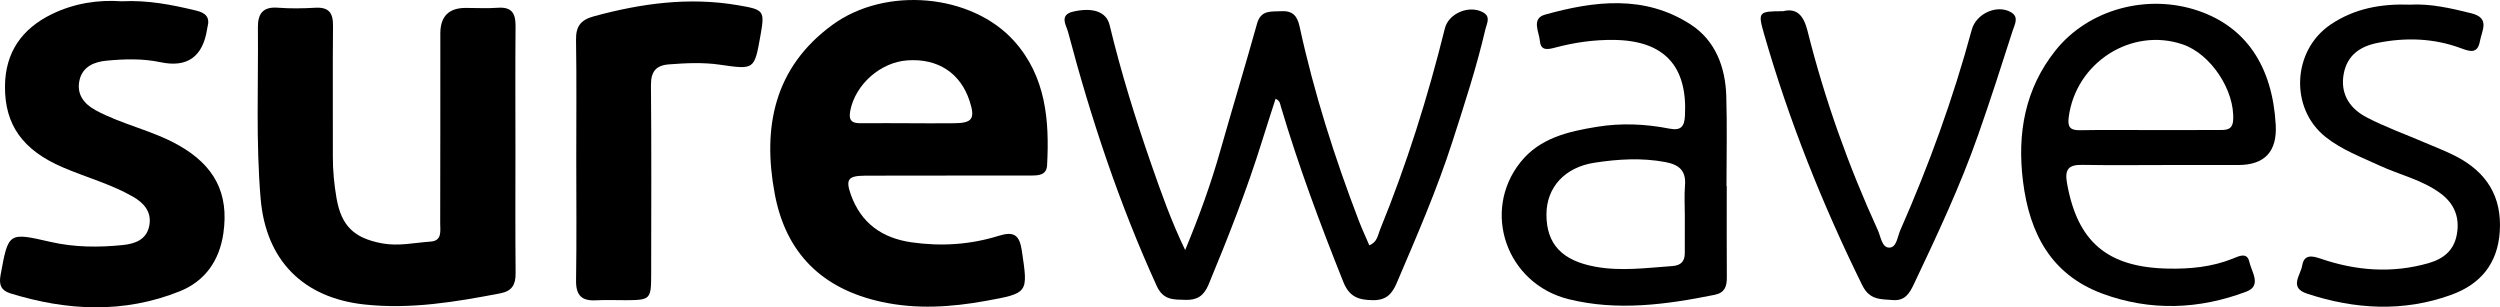 <?xml version="1.0" ?>
<svg xmlns="http://www.w3.org/2000/svg" data-name="Layer 1" viewBox="0 0 737.327 90.633">
	<defs>
		<style>
      .cls-1 {
        fill: #000;
        stroke-width: 0px;
      }
    </style>
	</defs>
	<path class="cls-1" d="M278.998,51.799c-7.992,0-15.985-.046-23.977.017-4.892.039-5.711,1.087-4.031,5.719,3.012,8.301,9.156,12.681,17.843,13.931,8.726,1.255,17.305.698,25.668-1.904,4.441-1.382,6.166-.409,6.872,4.393,1.833,12.459,2.065,12.488-10.642,14.79-10.214,1.851-20.414,2.525-30.735.283-17.438-3.787-28.218-14.264-31.509-31.891-3.68-19.705-.121-37.282,17.025-49.813,15.673-11.455,41.06-9.186,53.606,4.806,9.336,10.413,10.429,23.38,9.698,36.623-.164,2.97-2.592,3.012-4.841,3.011-8.325-.003-16.651-.001-24.976-.001v.037ZM268.134,36.333v.022c4.49,0,8.98.042,13.469-.011,5.171-.062,6.036-1.374,4.394-6.465-2.686-8.329-9.368-12.714-18.399-12.073-7.973.566-15.291,7.116-16.815,14.781-.528,2.653.197,3.777,2.885,3.757,4.822-.036,9.644-.01,14.466-.01Z"/>
	<path class="cls-1" d="M152.018,44.079c.004,12.164-.069,24.329.051,36.492.033,3.364-1.045,5.277-4.517,5.942-13.269,2.544-26.516,4.781-40.145,3.28-18.016-1.983-28.988-12.99-30.538-31.219-1.429-16.797-.644-33.635-.807-50.456-.04-4.075,1.459-6.192,5.916-5.845,3.644.284,7.337.218,10.991.01,3.918-.223,5.287,1.422,5.247,5.273-.133,12.829.002,25.661-.048,38.492-.016,4.187.374,8.32,1.09,12.428,1.426,8.186,5.204,11.738,13.343,13.282,4.896.929,9.631-.182,14.421-.512,3.448-.237,2.803-3.214,2.809-5.419.052-18.663.028-37.326.039-55.989q.004-7.49,7.448-7.506c3.166-.006,6.346.189,9.495-.044,4.012-.297,5.271,1.559,5.24,5.298-.101,12.163-.038,24.328-.034,36.493Z"/>
	<path class="cls-1" d="M349.543,73.742c4.206-10.1,7.615-19.602,10.38-29.354,3.542-12.494,7.332-24.918,10.82-37.426,1.148-4.117,4.16-3.487,7.124-3.655,3.282-.186,4.718,1.284,5.405,4.447,4.248,19.567,10.303,38.596,17.462,57.28.939,2.449,2.054,4.831,3.119,7.315,2.403-.977,2.497-2.991,3.145-4.576,7.892-19.308,14.117-39.155,19.136-59.392,1.114-4.49,7.227-7.006,11.3-4.718,2.31,1.298,1.041,3.299.669,4.9-2.597,11.206-6.182,22.129-9.697,33.07-4.591,14.293-10.58,28.034-16.464,41.82-1.373,3.216-3.069,5.114-6.995,5.078-4.269-.038-6.996-.961-8.772-5.406-6.799-17.023-13.208-34.169-18.42-51.75-.231-.778-.239-1.674-1.546-2.245-1.309,4.087-2.637,8.13-3.899,12.194-4.5,14.494-10.052,28.589-15.865,42.599-1.381,3.328-3.377,4.626-6.765,4.517-3.476-.112-6.567.197-8.537-4.125-11.023-24.181-19.373-49.27-26.145-74.911-.507-1.92-2.726-5.016,1.551-5.989,5.778-1.315,9.764.049,10.703,3.948,3.36,13.943,7.615,27.615,12.322,41.147,2.883,8.287,5.805,16.574,9.969,25.233Z"/>
	<path class="cls-1" d="M35.898.38c7.717-.394,14.876,1.028,22.017,2.758,2.821.683,4.074,2.022,3.263,4.926-.044.16-.061.327-.087.492q-1.914,12.325-13.799,9.782c-5.265-1.115-10.618-.942-15.913-.44-3.584.34-7.013,1.737-7.923,5.729-.949,4.165,1.301,7.036,4.829,8.933,7.775,4.18,16.58,5.881,24.317,10.231,10.608,5.964,15.003,14.183,13.273,26.044-1.168,8.011-5.373,14.08-12.914,17.096-16.485,6.593-33.188,5.752-49.88.595-2.694-.832-3.452-2.454-2.926-5.328,2.322-12.679,2.248-12.723,14.723-9.858,7.07,1.624,14.214,1.663,21.352.929,3.561-.366,7.031-1.551,7.811-5.767.753-4.07-1.676-6.696-4.847-8.51-6.53-3.735-13.834-5.693-20.709-8.651C6.72,44.277,1.39,36.841,1.47,25.463c.071-10.052,4.996-17.006,13.85-21.308C21.906.955,28.936-.114,35.898.38Z"/>
	<path class="cls-1" d="M639.61,48.668c-8.489.003-16.981.108-25.467-.042-3.997-.071-5.256,1.244-4.526,5.363,3.055,17.236,11.764,24.87,29.821,25.231,6.48.129,12.976-.475,19.115-2.963,1.861-.754,4.211-1.949,4.856,1.002.632,2.892,3.736,6.993-.868,8.737-13.997,5.3-28.386,5.822-42.492.599-15.148-5.61-21.507-17.811-23.408-33.121-1.758-14.165.583-27.307,9.594-38.6,9.743-12.21,27.144-16.807,42.099-11.701,14.04,4.794,21.865,16.307,22.845,33.613q.673,11.88-11.093,11.881c-6.825,0-13.65,0-20.474.003ZM633.93,38.357c6.831,0,13.662.015,20.492-.009,2.026-.007,4.025.098,4.204-2.91.523-8.755-6.562-19.512-14.88-22.344-15.13-5.15-31.5,5.352-33.617,21.434-.381,2.893.371,3.929,3.308,3.875,6.828-.126,13.661-.04,20.492-.045Z"/>
	<path class="cls-1" d="M509.272,54.857c0,9-.038,18,.024,26.999.018,2.636-.641,4.498-3.562,5.089-14.303,2.897-28.755,4.854-43.104,1.291-18.382-4.564-25.73-25.926-14.203-40.392,5.694-7.146,14.059-9.055,22.571-10.443,7.165-1.168,14.294-.849,21.361.534,3.426.671,4.423-.615,4.591-3.839.767-14.71-6.204-22.139-20.944-22.323-5.89-.074-11.624.741-17.28,2.246-2.076.552-4.301,1.089-4.553-1.868-.23-2.694-2.625-6.688,1.518-7.843,14.575-4.06,29.363-5.887,42.932,2.905,7.308,4.735,10.253,12.586,10.512,21.145.267,8.825.059,17.664.059,26.497.026,0,.051,0,.077,0ZM496.909,63.709c0-2.991-.198-5.999.047-8.97.363-4.405-1.697-6.179-5.847-6.95-6.995-1.299-13.922-.858-20.82.196-8.833,1.349-14.189,7.31-14.192,15.273-.003,8.815,4.66,13.594,14.335,15.39,7.67,1.424,15.23.348,22.839-.182,2.426-.169,3.63-1.358,3.625-3.789-.006-3.656-.002-7.312.013-10.968Z"/>
	<path class="cls-1" d="M169.961,46.755c-.004-11.662.116-23.326-.07-34.985-.064-4.009,1.348-5.896,5.306-6.974,13.977-3.807,28.023-5.73,42.459-3.255,7.743,1.327,7.947,1.536,6.606,9.063-1.785,10.013-1.774,9.943-12.011,8.465-4.962-.716-9.97-.468-14.963-.084-3.852.296-5.336,2.149-5.3,6.161.171,18.658.082,37.318.063,55.977-.007,7.089-.301,7.369-7.25,7.414-2.999.02-6.006-.14-8.994.031-4.242.243-5.974-1.459-5.907-5.829.186-11.992.064-23.99.06-35.985Z"/>
	<path class="cls-1" d="M710.915,1.37c5.918-.331,11.895,1.049,17.898,2.532,5.712,1.411,3.157,5.061,2.592,8.249-.694,3.919-3.138,2.98-5.627,2.061-8.032-2.966-16.253-3.219-24.574-1.559-5.136,1.025-8.947,3.613-9.97,9.13-.965,5.211,1.099,9.837,6.641,12.758,5.426,2.859,11.266,4.934,16.918,7.366,3.206,1.379,6.493,2.607,9.584,4.21,8.966,4.651,13.577,11.836,12.879,22.229-.635,9.463-5.719,15.489-14.258,18.591-14.17,5.146-28.429,4.323-42.573-.331-5.404-1.778-1.915-5.425-1.445-8.26.549-3.312,2.815-2.96,5.34-2.094,10.483,3.598,21.088,4.453,31.898,1.366,4.398-1.256,7.448-3.688,8.342-8.279.983-5.046-.592-9.216-4.757-12.296-5.45-4.03-12.096-5.472-18.121-8.265-5.433-2.519-11.066-4.615-15.825-8.406-10.589-8.435-9.799-25.453,1.456-33.094,7.084-4.809,14.948-6.212,23.601-5.907Z"/>
	<path class="cls-1" d="M525.884,3.303c4.122-1.025,6.094,1.351,7.219,5.839,5.071,20.222,12.066,39.794,20.731,58.755.862,1.885,1.182,5.089,3.306,5.133,2.238.046,2.456-3.176,3.284-5.055,8.474-19.229,15.625-38.935,21.118-59.231,1.288-4.759,7.487-7.536,11.597-5.116,2.404,1.415,1.023,3.653.479,5.356-3.293,10.306-6.618,20.607-10.199,30.816-5.299,15.107-12.114,29.576-18.963,44.024-1.279,2.698-2.633,4.963-6.211,4.674-3.608-.292-6.83.051-9.008-4.369-11.805-23.967-21.663-48.662-29.029-74.339-1.796-6.26-1.505-6.471,5.675-6.487Z"/>
</svg>